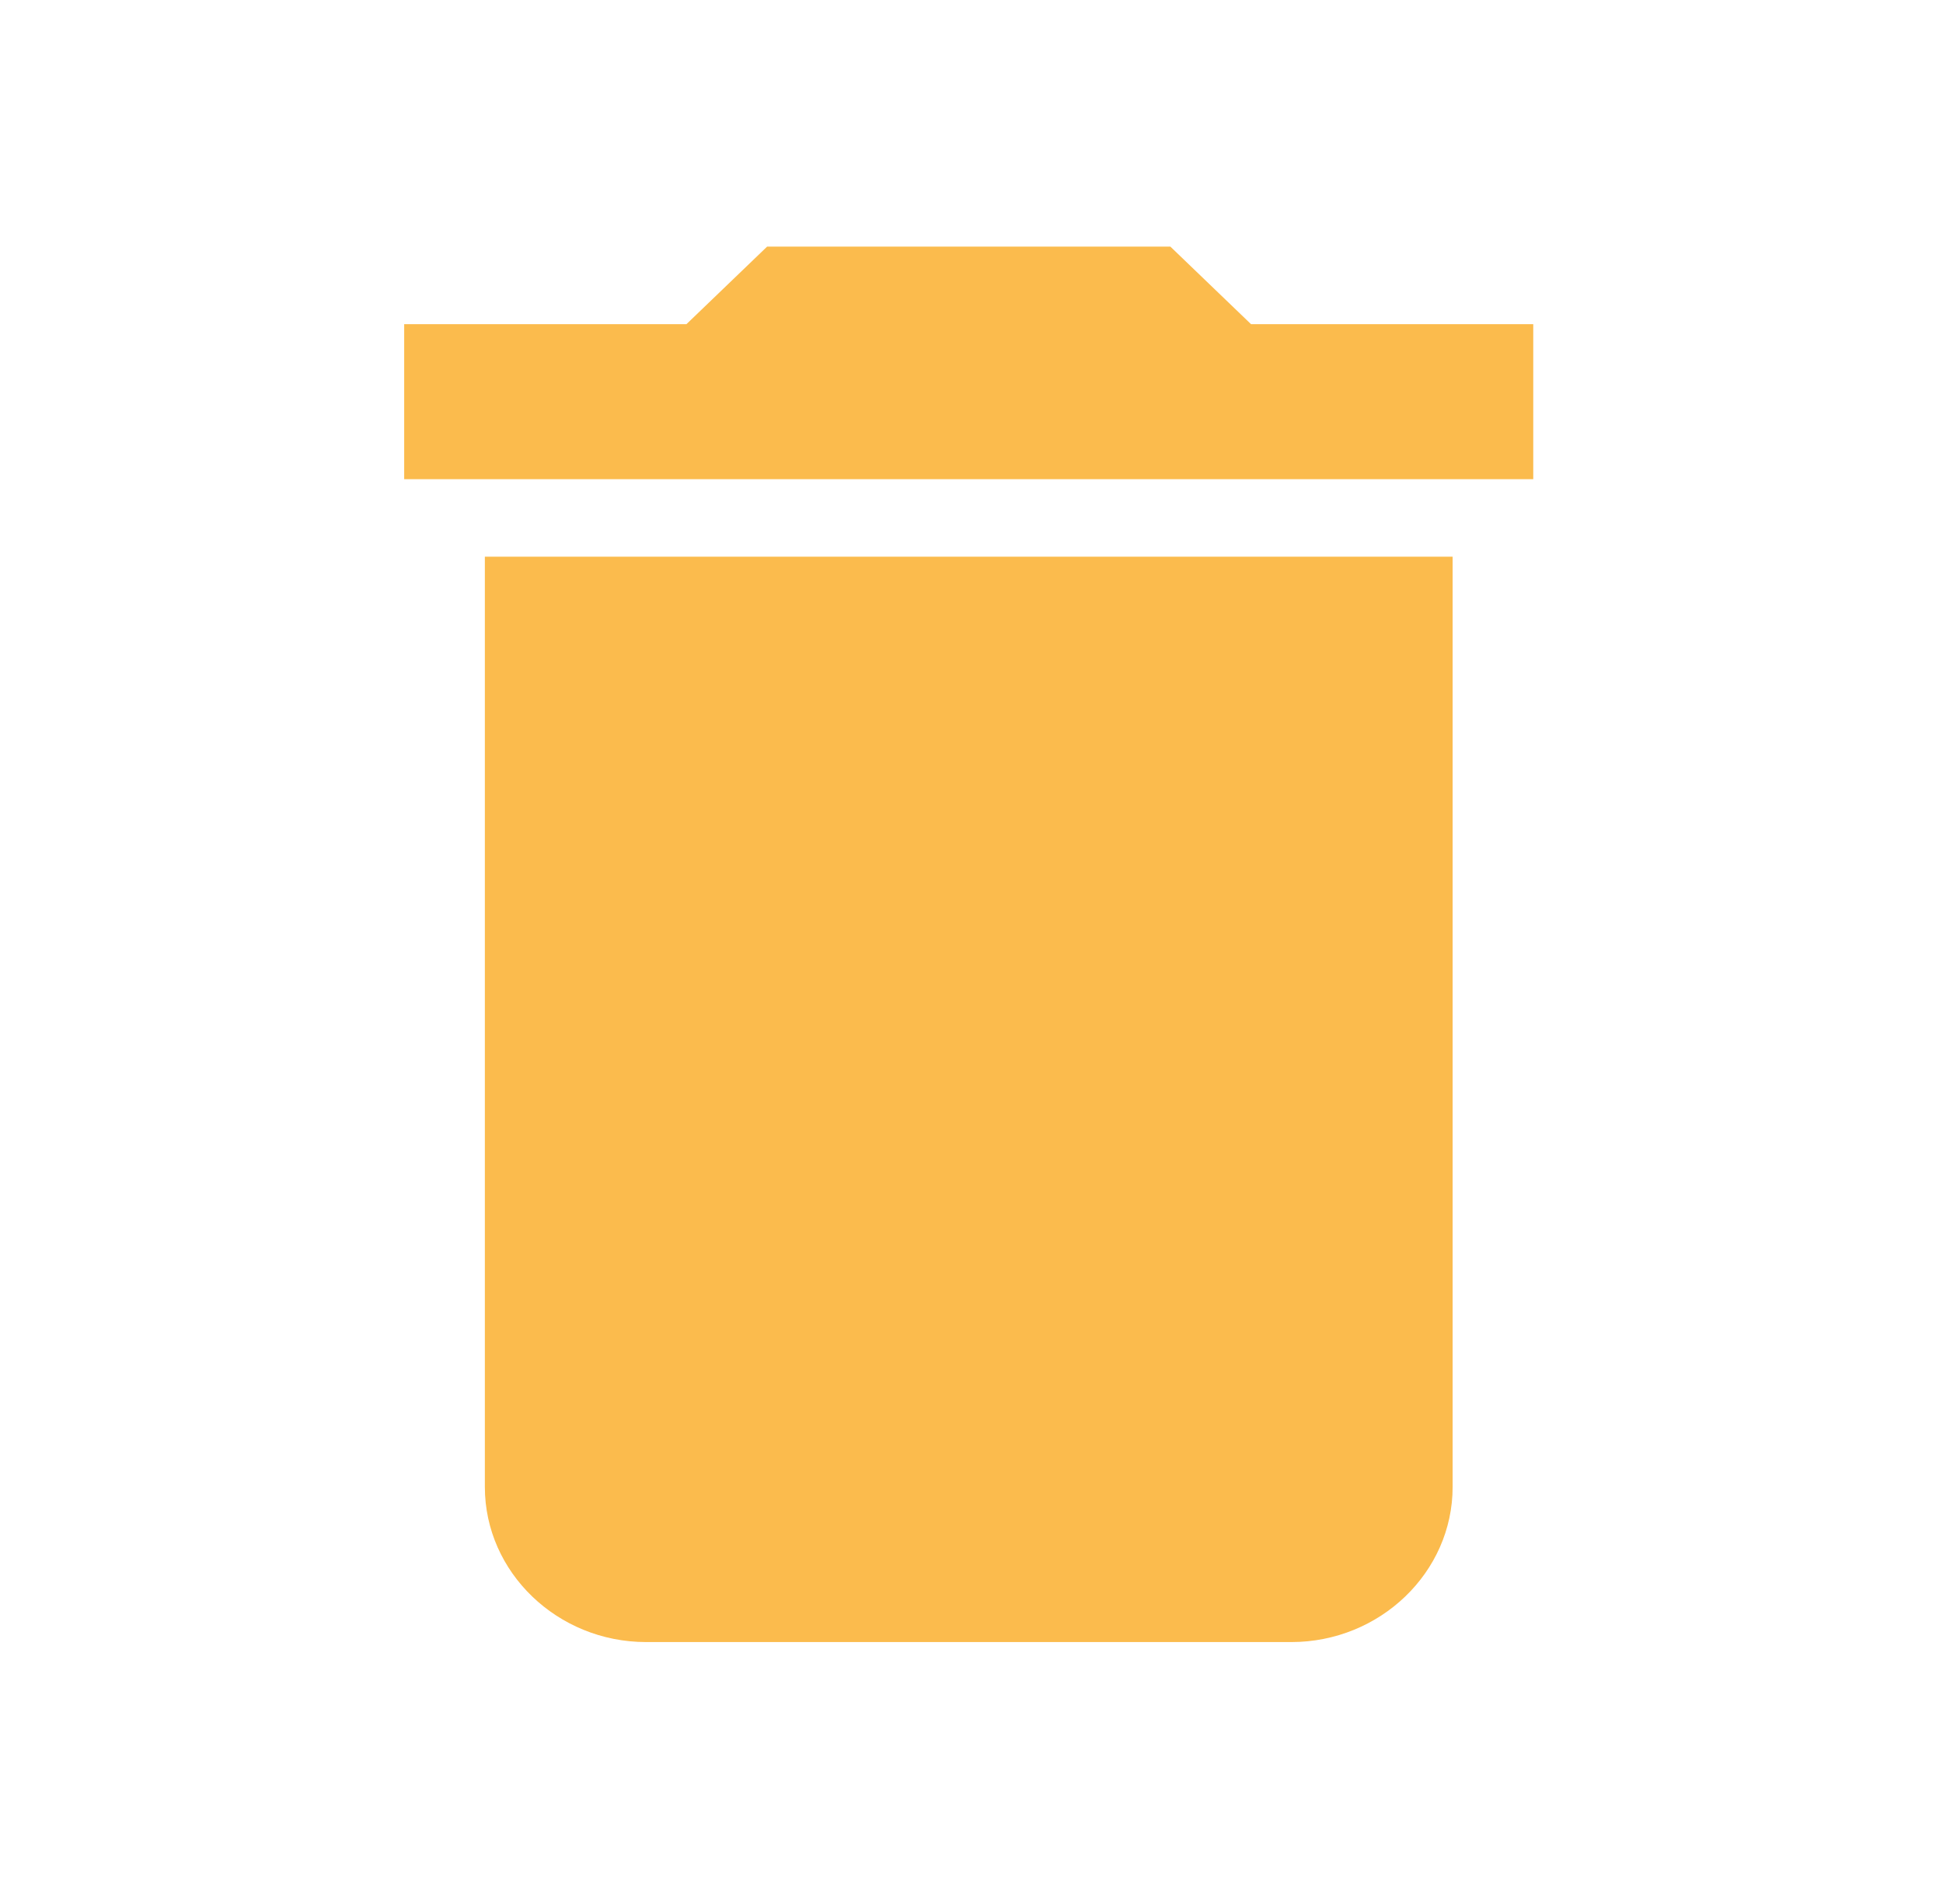 <svg width="50" height="49" viewBox="0 0 50 49" fill="none" xmlns="http://www.w3.org/2000/svg">
<g id="ic:baseline-delete">
<path id="Vector" d="M12.477 38.268C12.477 40.463 14.345 42.259 16.627 42.259H33.23C35.513 42.259 37.381 40.463 37.381 38.268V14.327H12.477V38.268ZM39.456 8.342H32.193L30.117 6.346H19.741L17.665 8.342H10.401V12.332H39.456V8.342Z" fill="#FBBB4D"/>
</g>
</svg>
